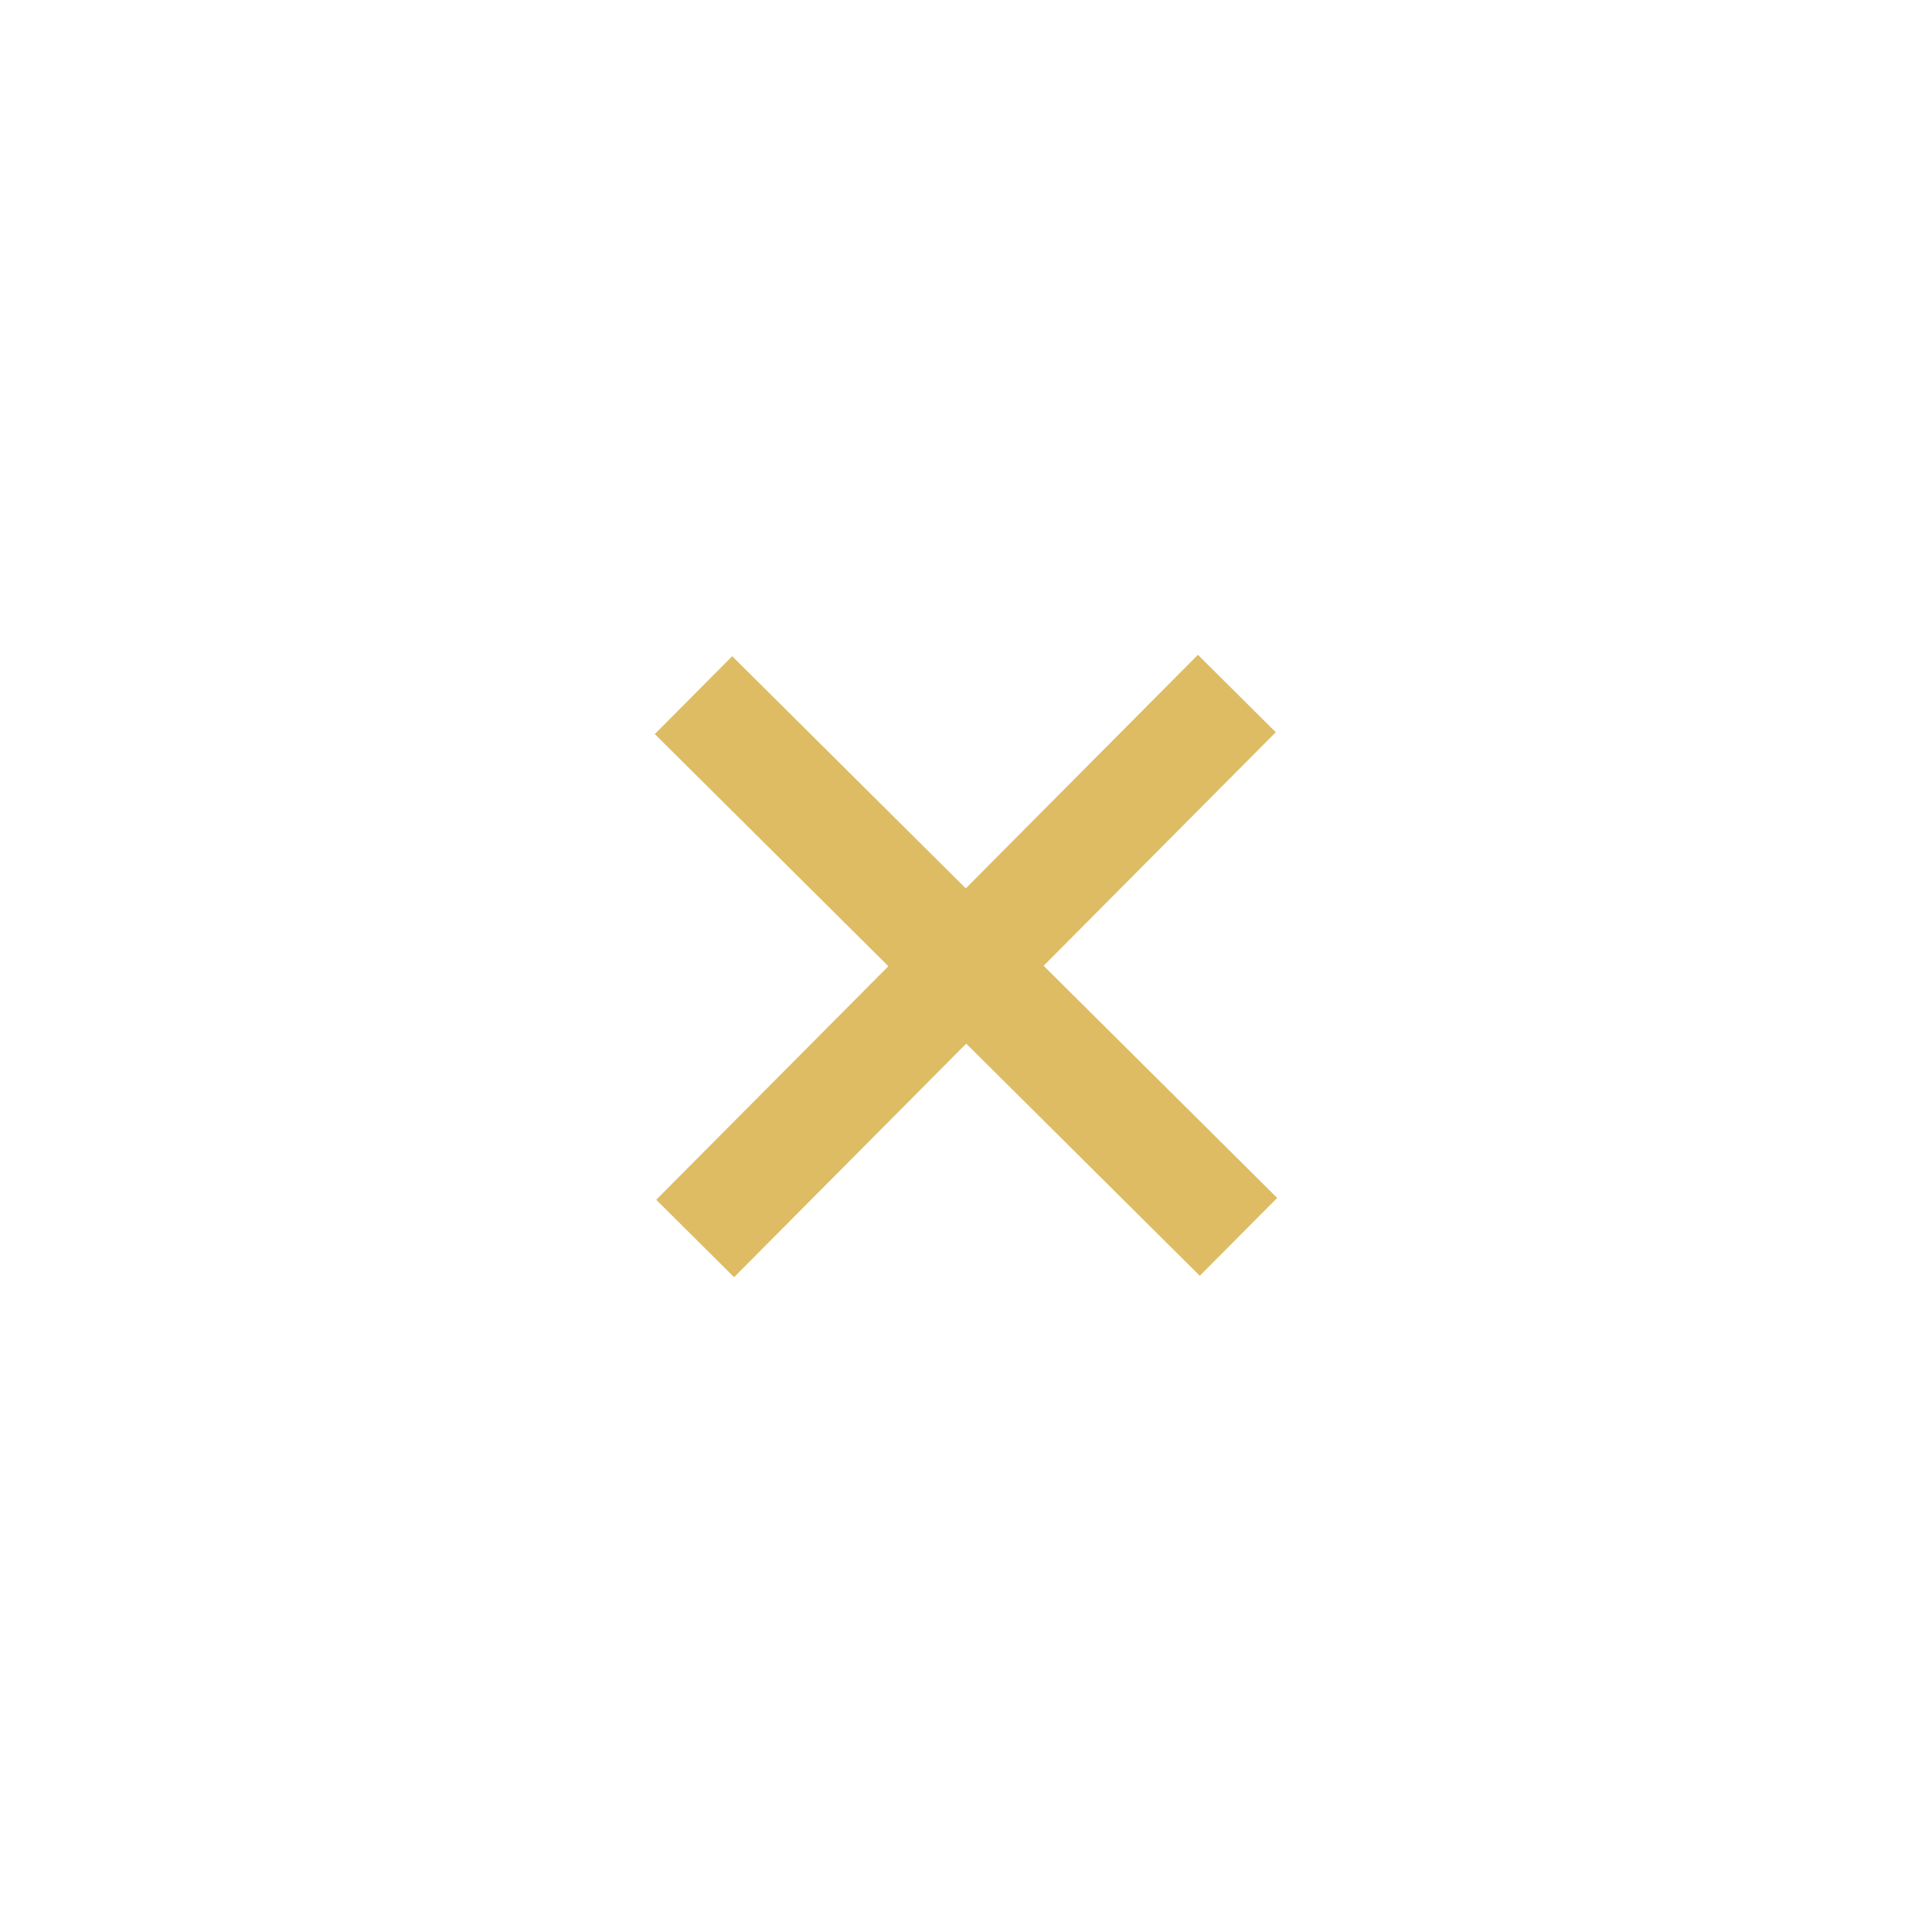 <svg width="44" height="44" viewBox="0 0 44 44" fill="none" xmlns="http://www.w3.org/2000/svg">
<path d="M29.055 16.676L23.768 21.995L29.087 27.282L27.324 29.055L22.005 23.768L16.718 29.087L14.945 27.324L20.232 22.005L14.913 16.718L16.676 14.945L21.995 20.232L27.282 14.913L29.055 16.676Z" fill="#DDBC64"/>
</svg>
